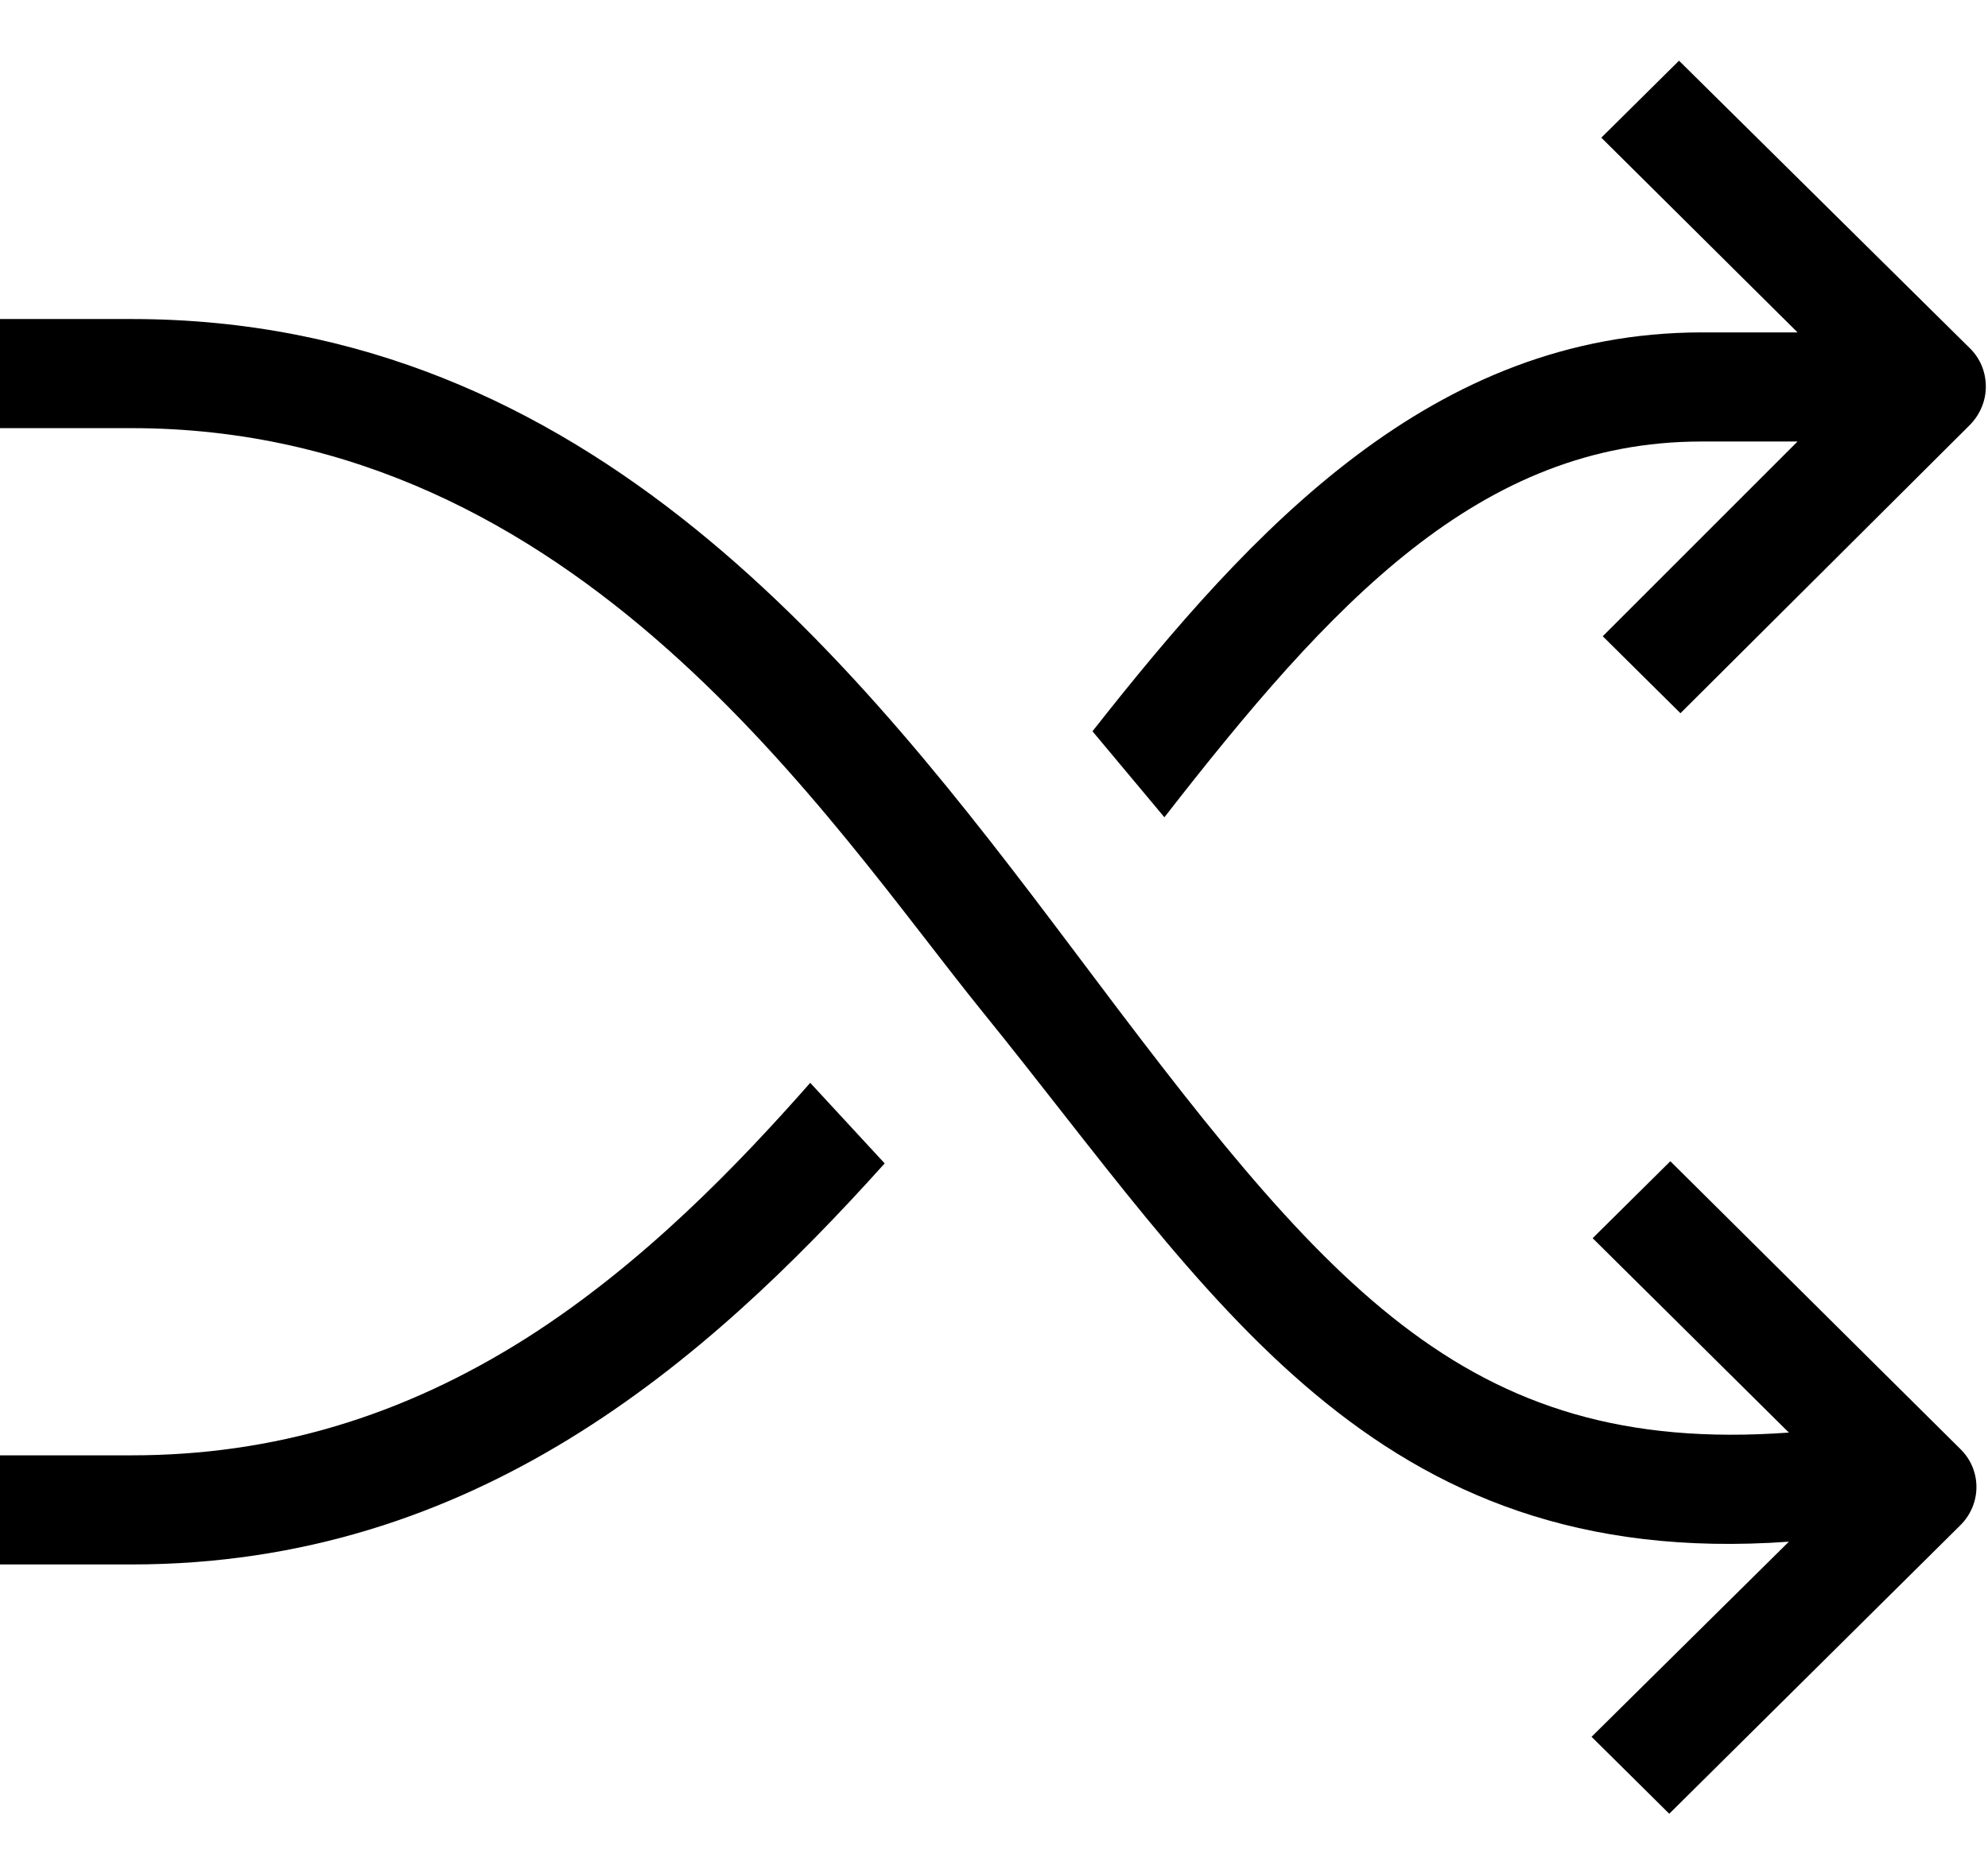 <?xml version="1.0" encoding="utf-8"?>
<!-- Generator: Adobe Illustrator 21.1.0, SVG Export Plug-In . SVG Version: 6.00 Build 0)  -->
<svg version="1.1" id="_x33_2_2_" xmlns="http://www.w3.org/2000/svg" xmlns:xlink="http://www.w3.org/1999/xlink" x="0px" y="0px"
	 viewBox="0 0 550.1 512" style="enable-background:new 0 0 550.1 512;" xml:space="preserve">
<g id="_x33_2">
	<path d="M302.3,202.4l19.9,23.8c46.1-59.2,87.1-104,148.6-104h26.6l-53.9,53.9l21.5,21.3l80-79.7c2.8-2.8,4.5-6.6,4.5-10.7
		s-1.6-7.9-4.5-10.7l-80.4-79.5l-21.5,21.3L497.4,92h-26.6C396.4,92.1,346.6,146.1,302.3,202.4z"/>
	<path d="M244.8,322C195,377.4,131.2,433,36.4,433H0v-30.2h36.4c39.2,0,75-10.7,109.5-32.6c32-20.4,58.4-47.9,78.3-70.5L244.8,322z"
		/>
	<path d="M542.4,422.2L461.9,502l-21.5-21.3l54.6-54c-115.7,8.3-160-68.8-223-146.5c-42.7-52.7-111.8-161.7-235.6-161.7H0V88.3h36.4
		c127,0,201.7,96.3,260.6,174.6c69,91.9,107.4,140.2,198,133.6l-54.3-53.8l21.5-21.3l80.2,79.6C548.4,406.8,548.4,416.3,542.4,422.2
		z"/>
</g>
</svg>
